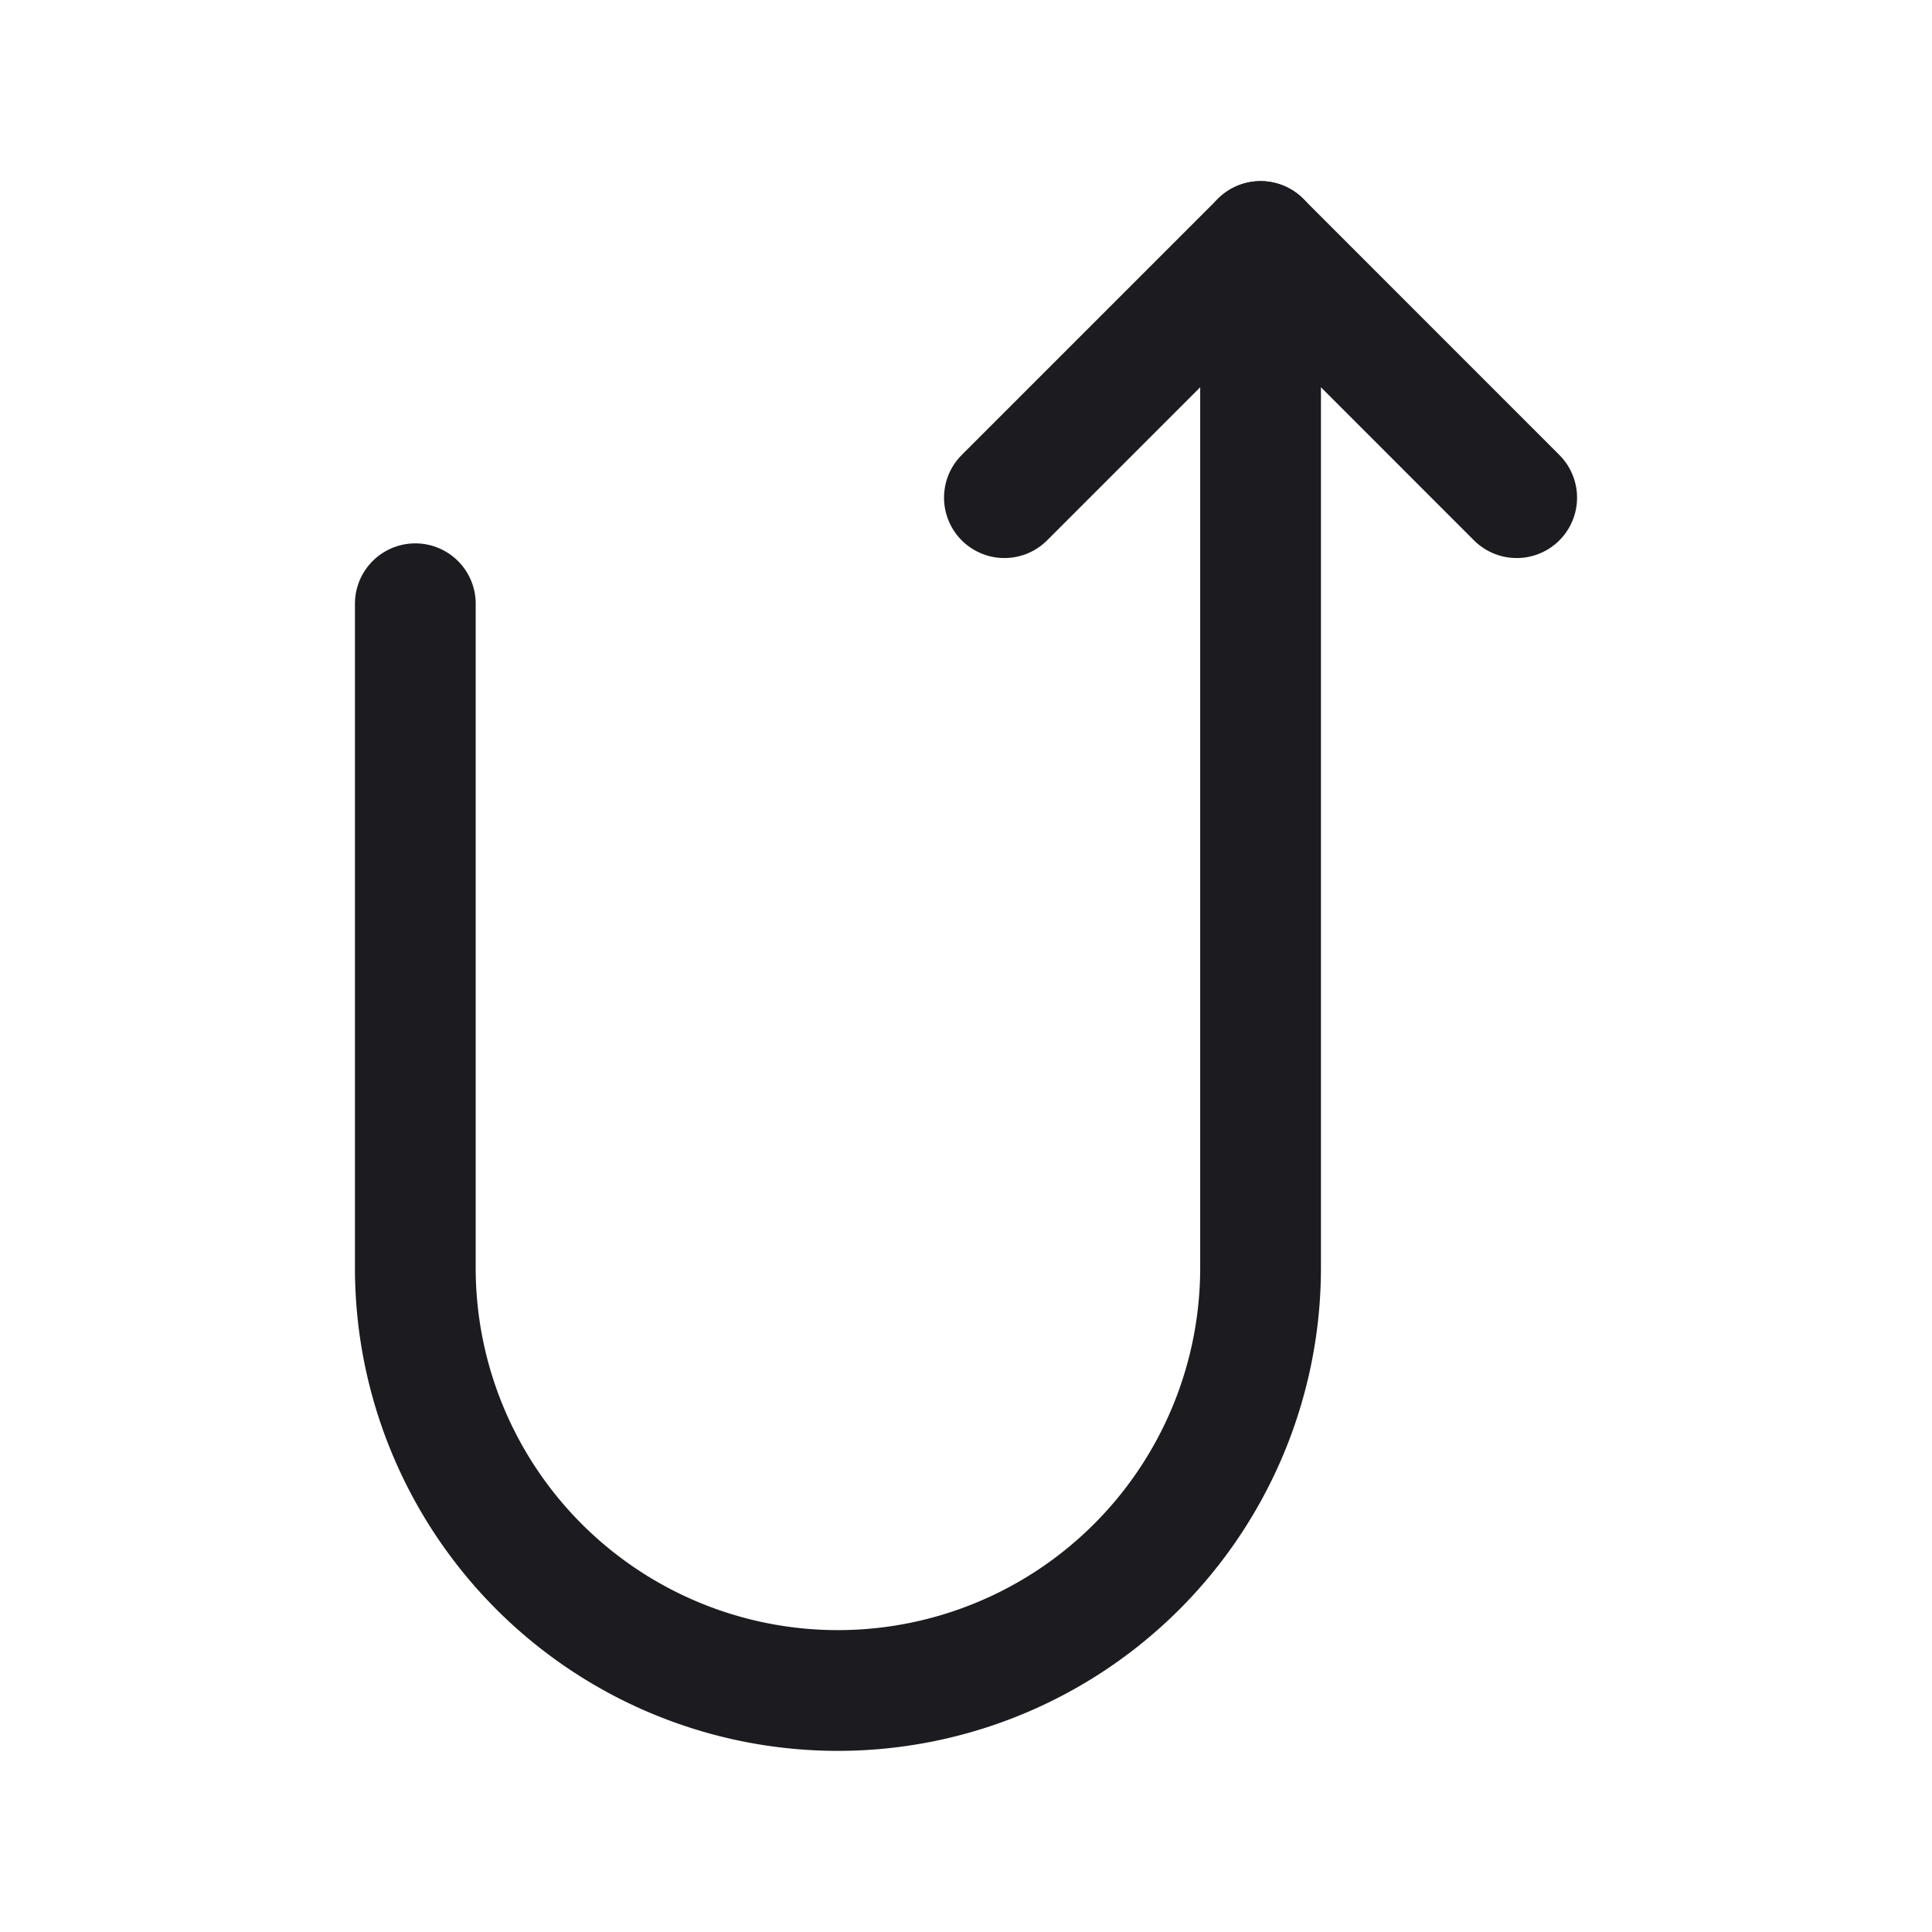 <svg width="32" height="32" fill="none" xmlns="http://www.w3.org/2000/svg"><path d="M6.879 10v11a7 7 0 0 0 7 7h0a7.002 7.002 0 0 0 7-7V4" stroke="#1C1B1F" stroke-width="2" stroke-linecap="round" stroke-linejoin="round"/><path d="M16.636 8.243 20.879 4l4.242 4.243" stroke="#1C1B1F" stroke-width="2" stroke-linecap="round" stroke-linejoin="round"/></svg>